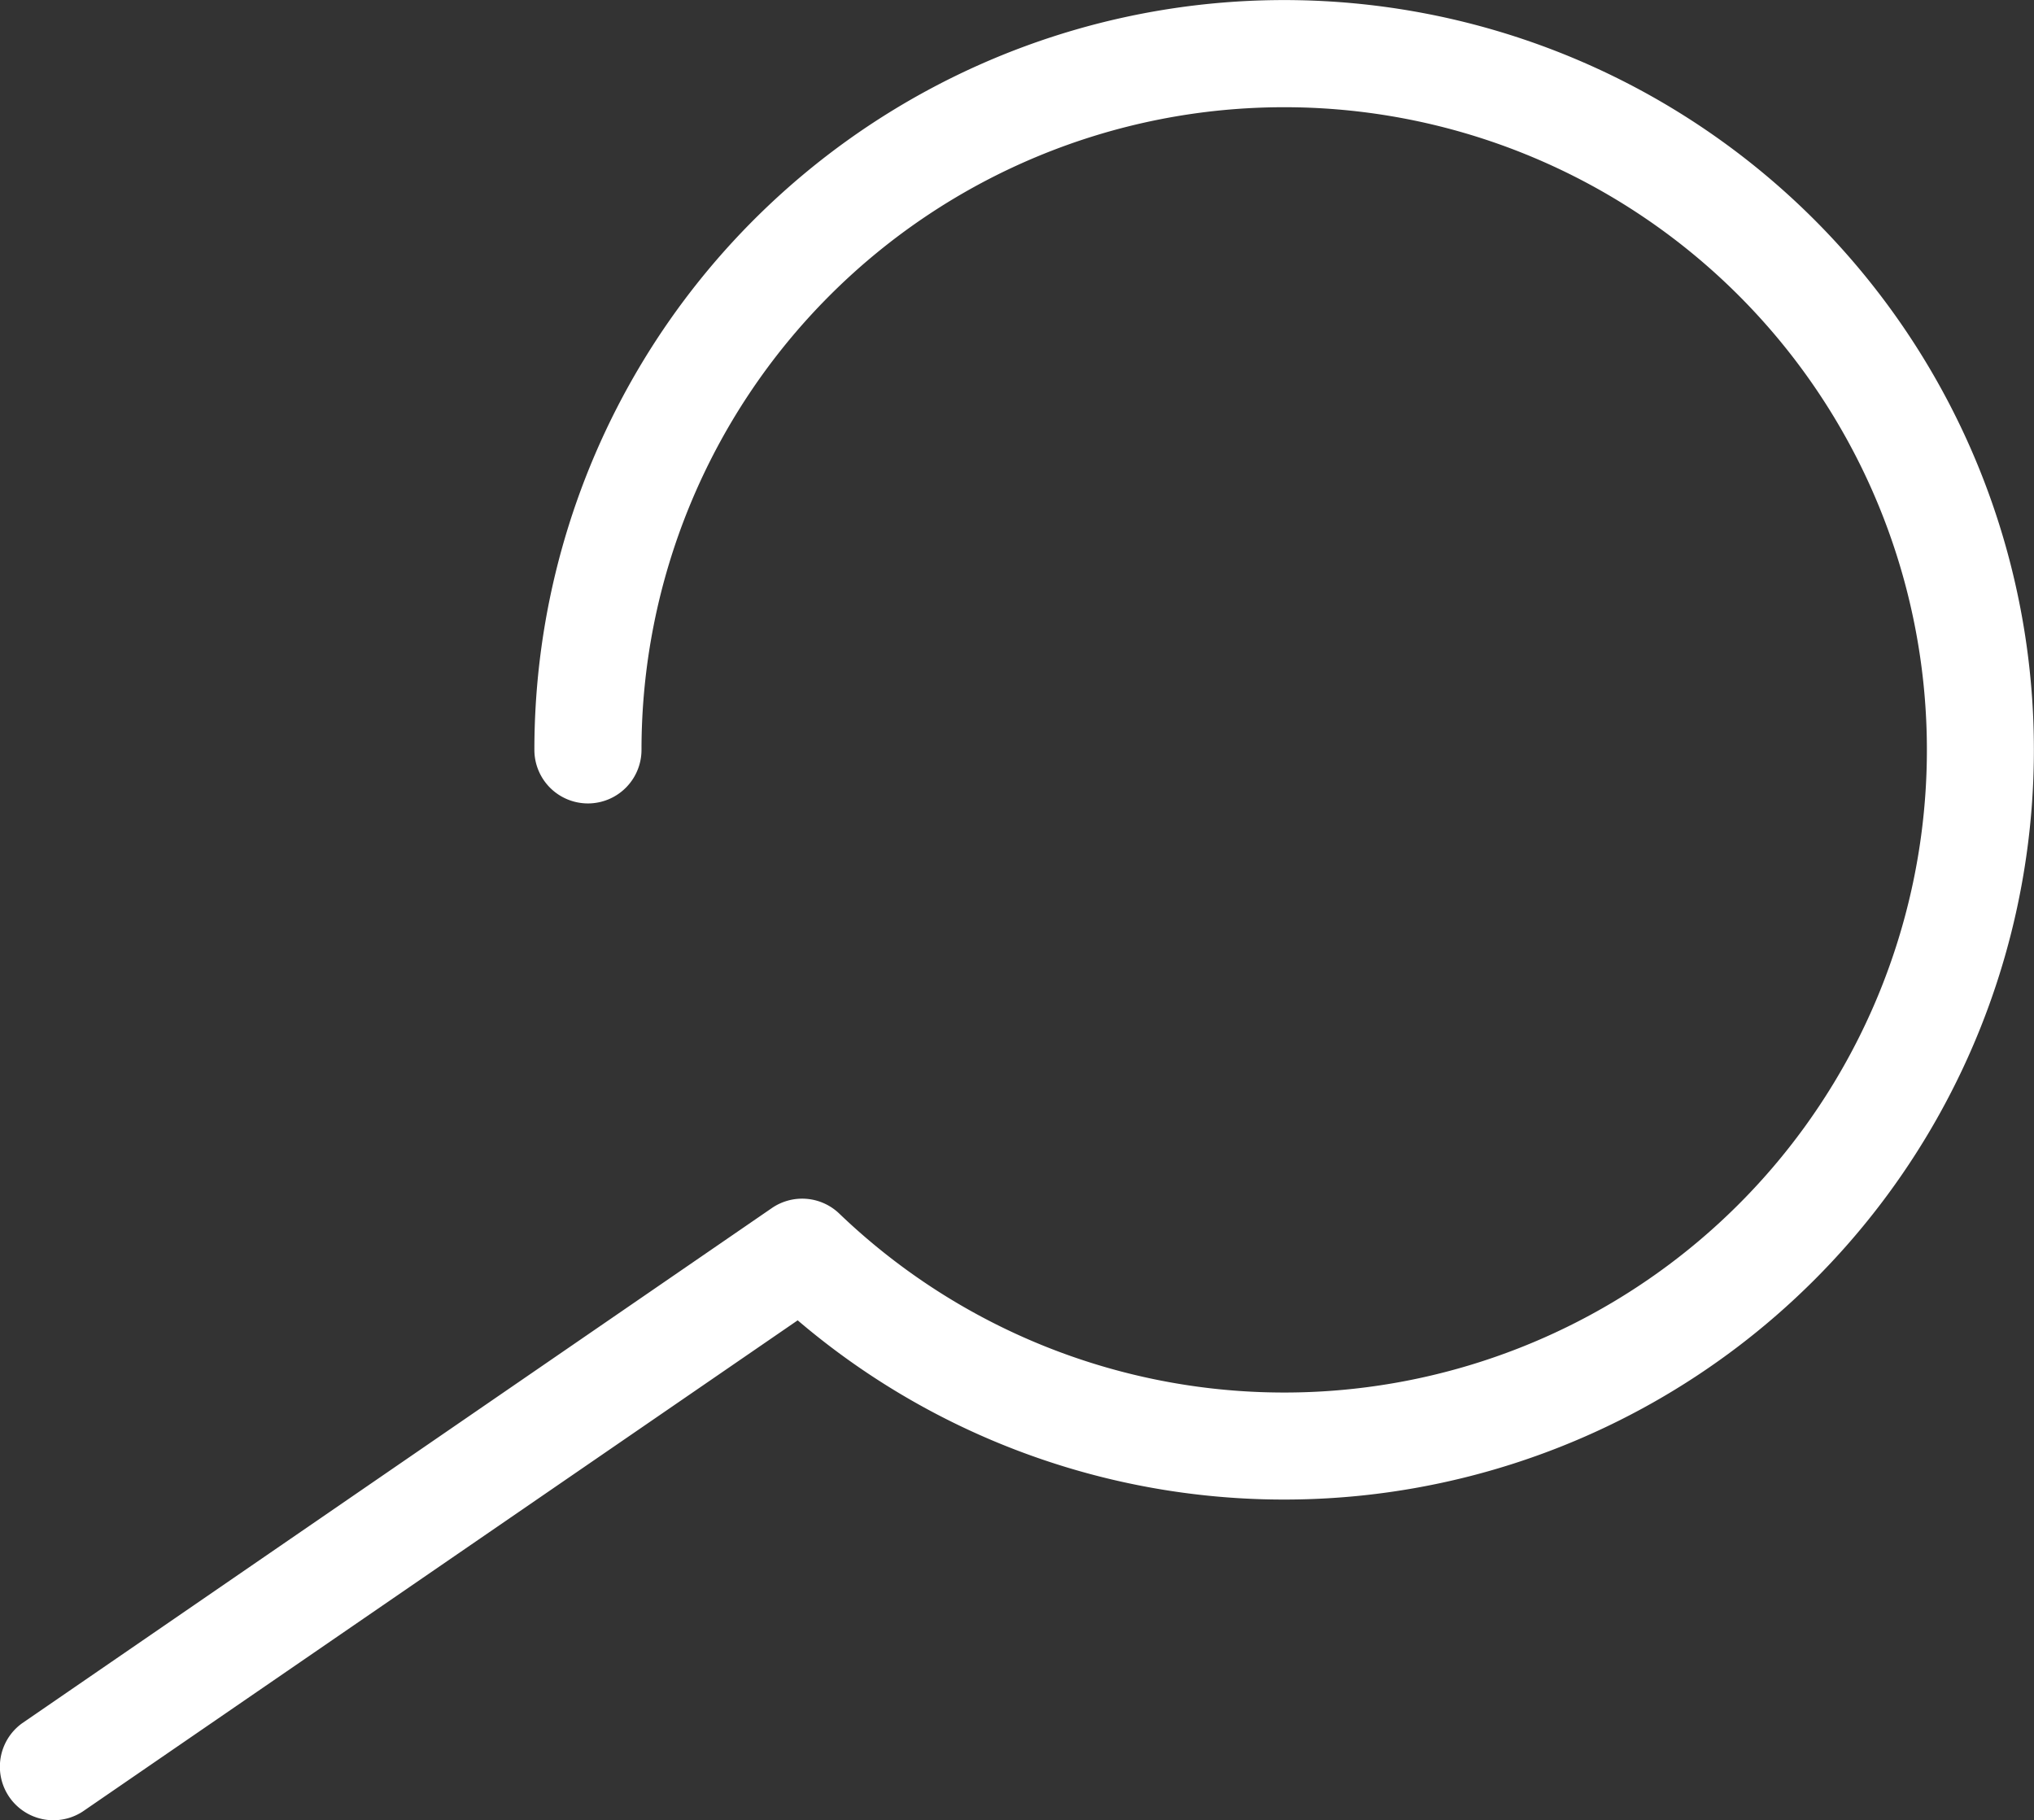 <svg xmlns="http://www.w3.org/2000/svg" width="80" height="71.591" viewBox="0 0 80 71.591">
  <rect x="0" y="0" width="80" height="71.591" fill="#333333" stroke="none"/>
  <g id="Icon_search" transform="translate(-2.511 -3.499)">
    <path id="Path_365" data-name="Path 365" d="M53.019,7.716A25.277,25.277,0,0,0,27.742,32.993a2.106,2.106,0,0,1-4.213,0A29.489,29.489,0,1,1,33.885,55.43L5.764,74.75A2.106,2.106,0,0,1,3.38,71.279L32.869,51.015a2.106,2.106,0,0,1,2.654.219,25.277,25.277,0,1,0,17.5-43.518Z" transform="translate(0 0)" fill="#fff" fill-rule="evenodd"/>
  </g>
</svg>

